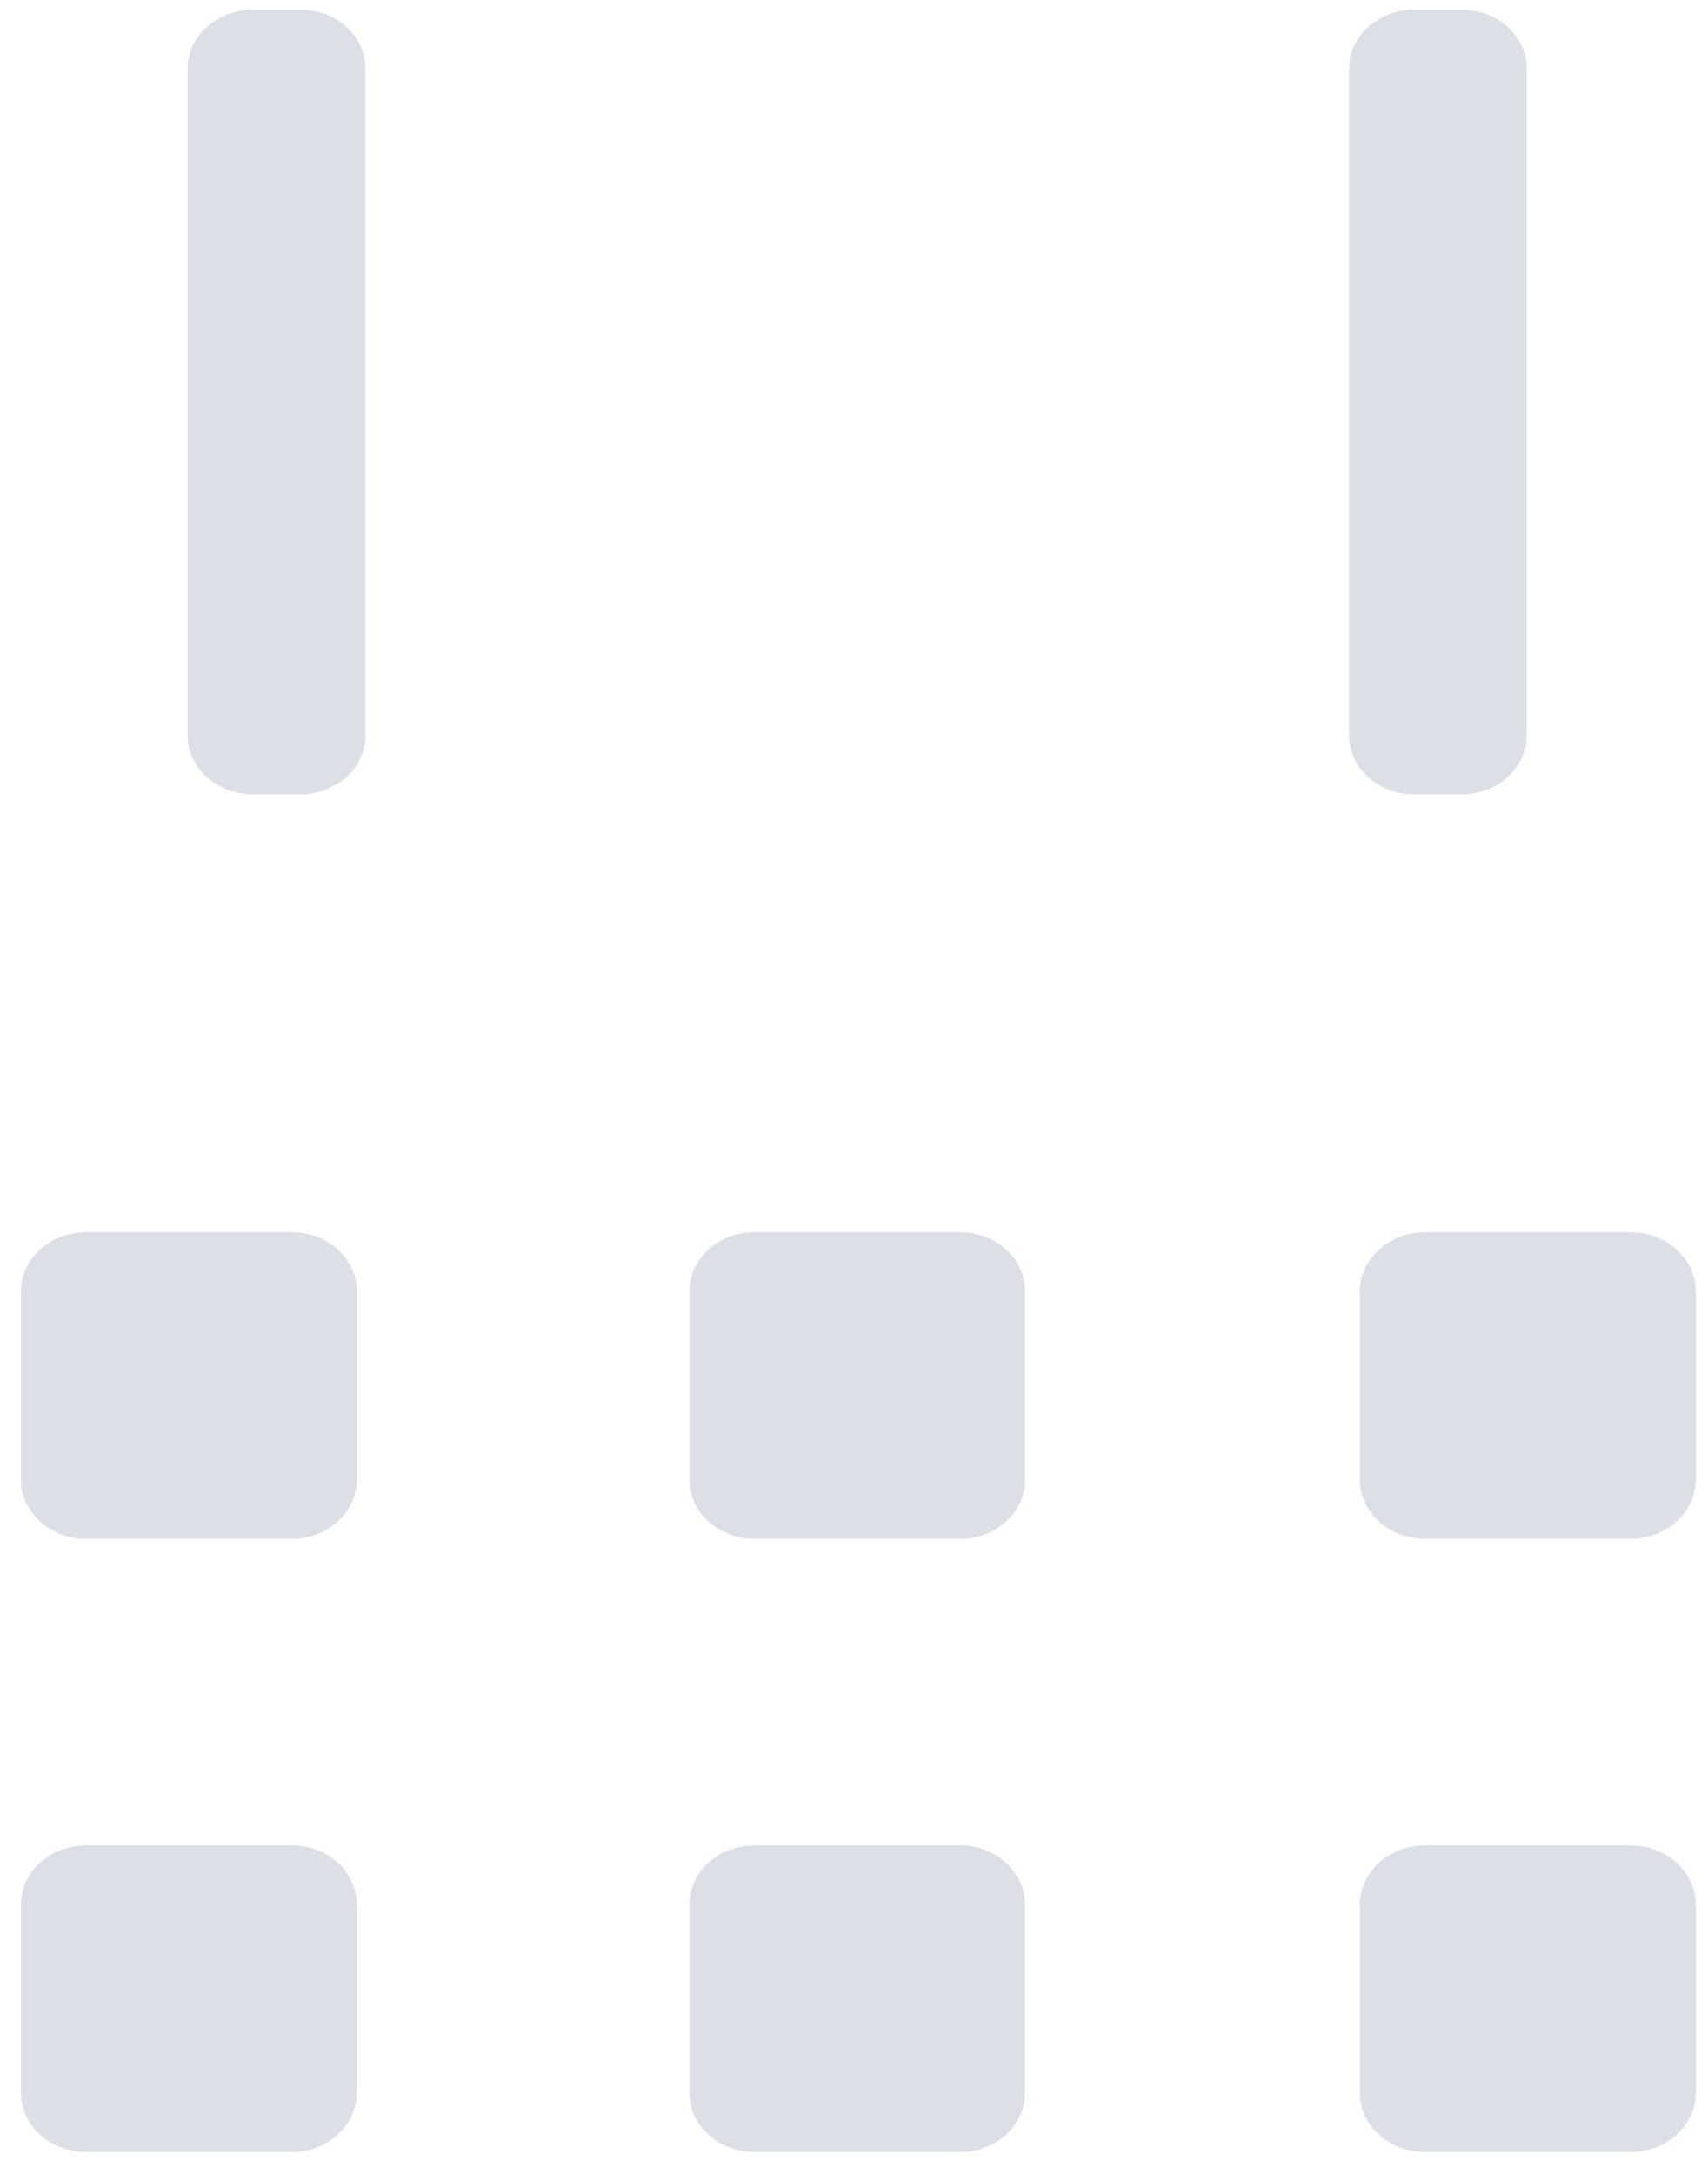 ﻿<?xml version="1.0" encoding="utf-8"?>
<svg version="1.1" xmlns:xlink="http://www.w3.org/1999/xlink" width="11px" height="14px" xmlns="http://www.w3.org/2000/svg">
  <g transform="matrix(1 0 0 1 -13 -12 )">
    <path d="M 2.298 8.316  L 2.298 9.53  C 2.298 9.739  2.11 9.91  1.881 9.91  L 0.552 9.91  C 0.323 9.91  0.135 9.739  0.135 9.53  L 0.135 8.316  C 0.135 8.107  0.323 7.936  0.552 7.936  L 1.881 7.936  C 2.11 7.936  2.298 8.107  2.298 8.316  Z M 2.298 12.265  L 2.298 13.479  C 2.298 13.688  2.11 13.859  1.881 13.859  L 0.552 13.859  C 0.323 13.859  0.135 13.688  0.135 13.479  L 0.135 12.265  C 0.135 12.056  0.323 11.885  0.552 11.885  L 1.881 11.885  C 2.11 11.885  2.298 12.056  2.298 12.265  Z M 6.602 8.316  L 6.602 9.53  C 6.602 9.739  6.415 9.91  6.185 9.91  L 4.856 9.91  C 4.627 9.91  4.44 9.739  4.44 9.53  L 4.44 8.316  C 4.44 8.107  4.627 7.936  4.856 7.936  L 6.185 7.936  C 6.415 7.936  6.602 8.107  6.602 8.316  Z M 6.602 12.265  L 6.602 13.479  C 6.602 13.688  6.415 13.859  6.185 13.859  L 4.856 13.859  C 4.627 13.859  4.44 13.688  4.44 13.479  L 4.44 12.265  C 4.44 12.056  4.627 11.885  4.856 11.885  L 6.185 11.885  C 6.415 11.885  6.602 12.056  6.602 12.265  Z M 10.921 8.316  L 10.921 9.53  C 10.921 9.739  10.733 9.91  10.504 9.91  L 9.175 9.91  C 8.946 9.91  8.758 9.739  8.758 9.53  L 8.758 8.316  C 8.758 8.107  8.946 7.936  9.175 7.936  L 10.504 7.936  C 10.733 7.936  10.921 8.107  10.921 8.316  Z M 10.921 12.265  L 10.921 13.479  C 10.921 13.688  10.733 13.859  10.504 13.859  L 9.175 13.859  C 8.946 13.859  8.758 13.688  8.758 13.479  L 8.758 12.265  C 8.758 12.056  8.946 11.885  9.175 11.885  L 10.504 11.885  C 10.733 11.885  10.921 12.056  10.921 12.265  Z M 2.354 0.443  L 2.354 4.735  C 2.354 4.944  2.167 5.115  1.938 5.115  L 1.625 5.115  C 1.396 5.115  1.208 4.944  1.208 4.735  L 1.208 0.443  C 1.208 0.234  1.396 0.063  1.625 0.063  L 1.938 0.063  C 2.167 0.063  2.354 0.234  2.354 0.443  Z M 9.833 0.443  L 9.833 4.735  C 9.833 4.944  9.646 5.115  9.417 5.115  L 9.104 5.115  C 8.875 5.115  8.688 4.944  8.688 4.735  L 8.688 0.443  C 8.688 0.234  8.875 0.063  9.104 0.063  L 9.417 0.063  C 9.646 0.063  9.833 0.234  9.833 0.443  Z " fill-rule="nonzero" fill="#dcdfe6" stroke="none" transform="matrix(1 0 0 1 13 12 )" />
  </g>
</svg>